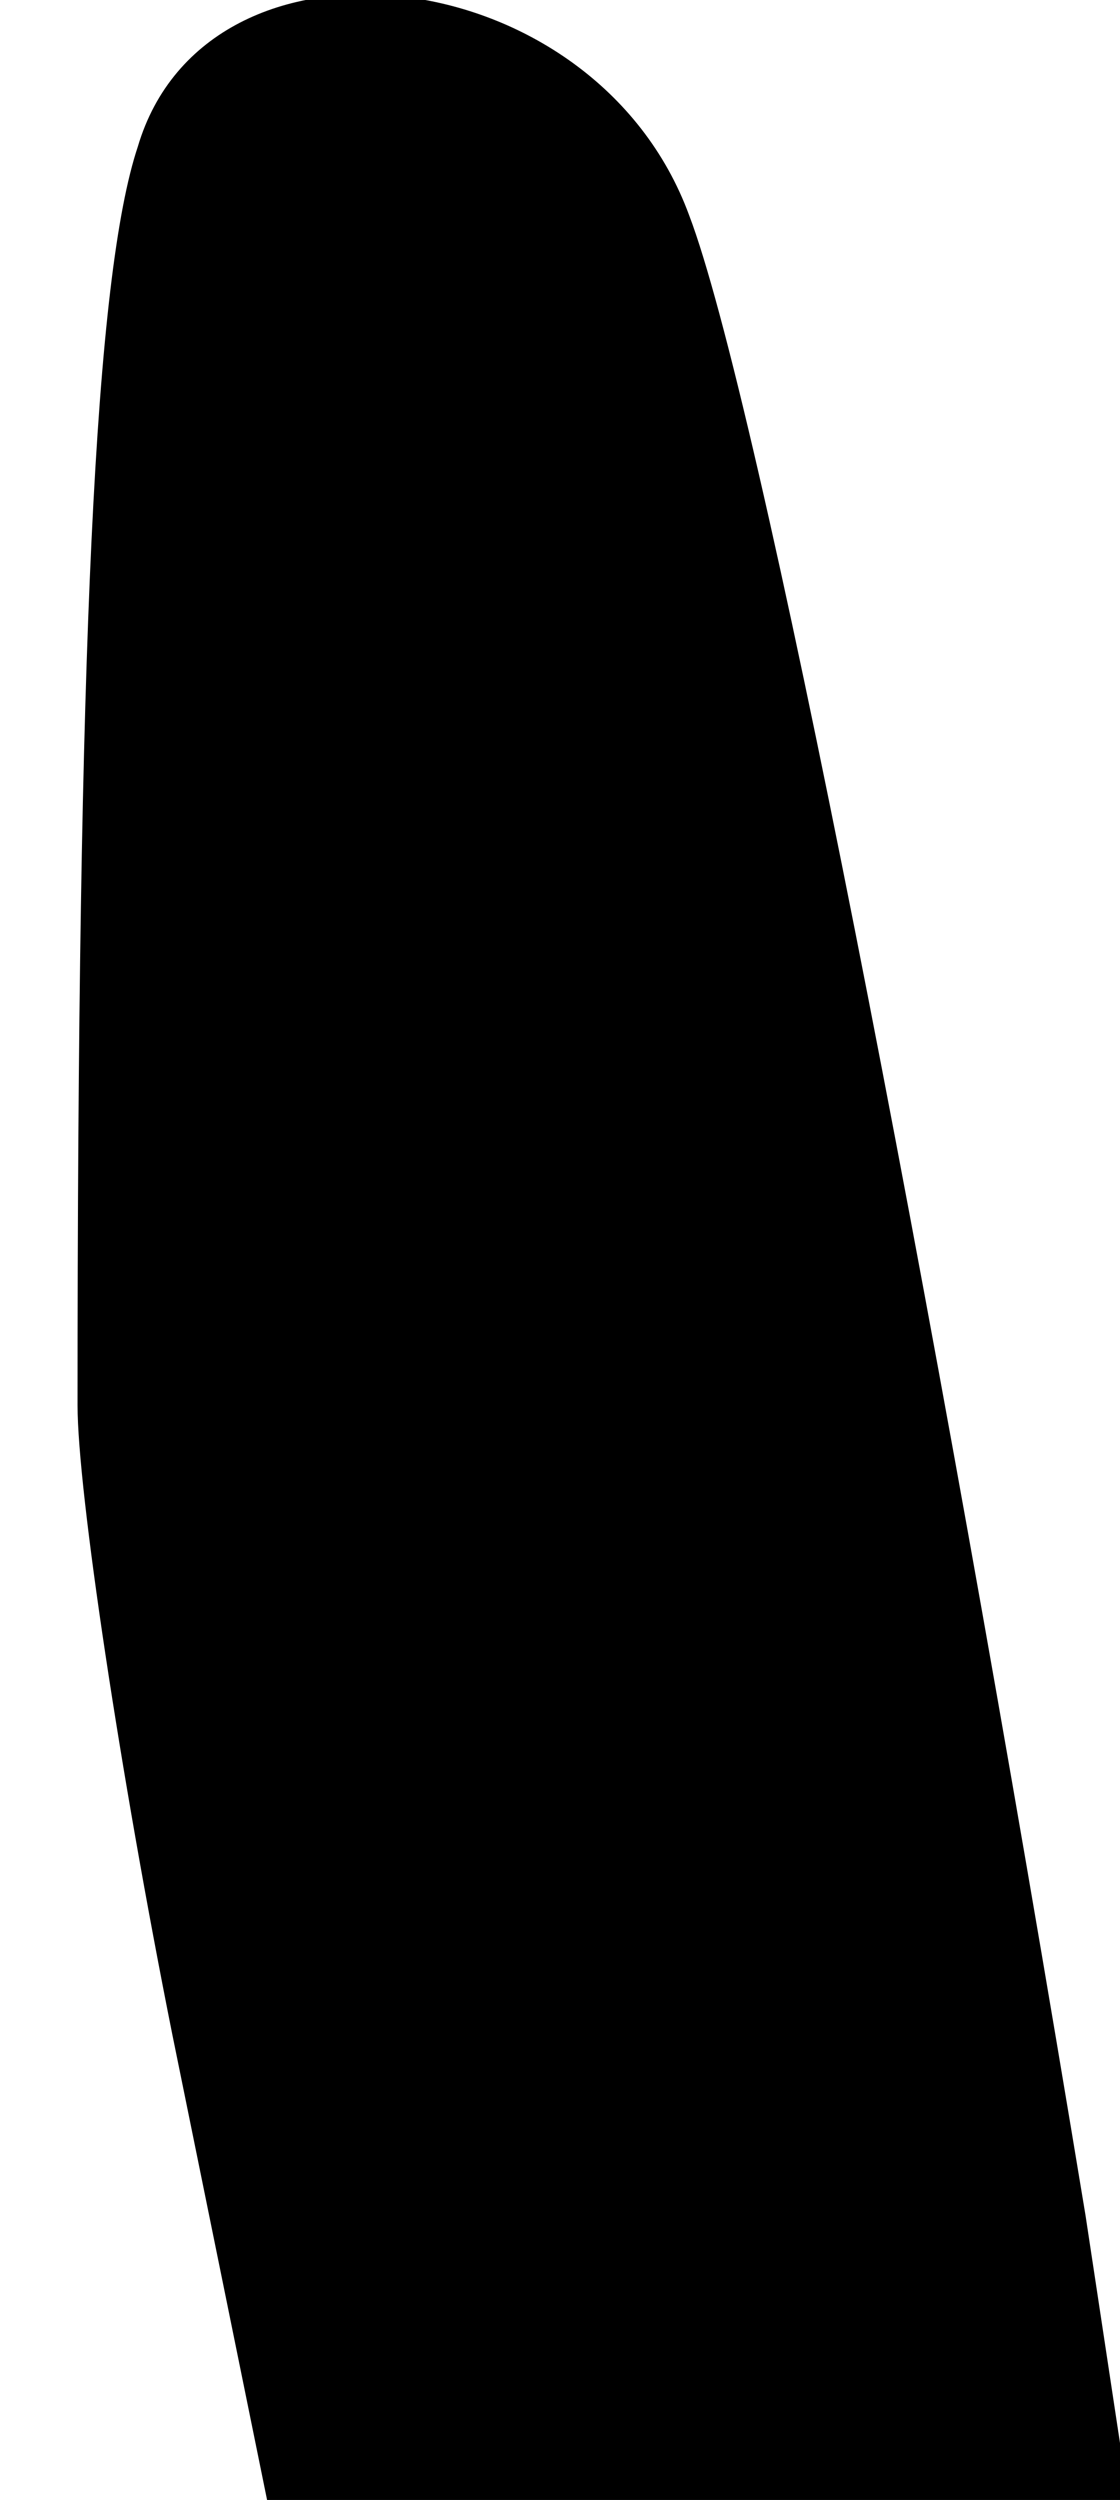 <?xml version="1.0" standalone="no"?>
<!DOCTYPE svg PUBLIC "-//W3C//DTD SVG 20010904//EN"
 "http://www.w3.org/TR/2001/REC-SVG-20010904/DTD/svg10.dtd">
<svg version="1.0" xmlns="http://www.w3.org/2000/svg"
 width="13pt" height="29pt" viewBox="0 0 13 29"
 preserveAspectRatio="xMidYMid meet">
<g transform="translate(0,29) scale(0.1,-0.1)"
fill="#000000" stroke="none">
<path fill="#000000" stroke="none" d="M16 273 c-5 -15 -7 -58 -7 -146 0 -10
5 -43 11 -73 l11 -54 50 0 50 0 -5 33 c-18 109 -38 211 -46 232 -11 30 -56 35
-64 8z"/>
</g>
</svg>
